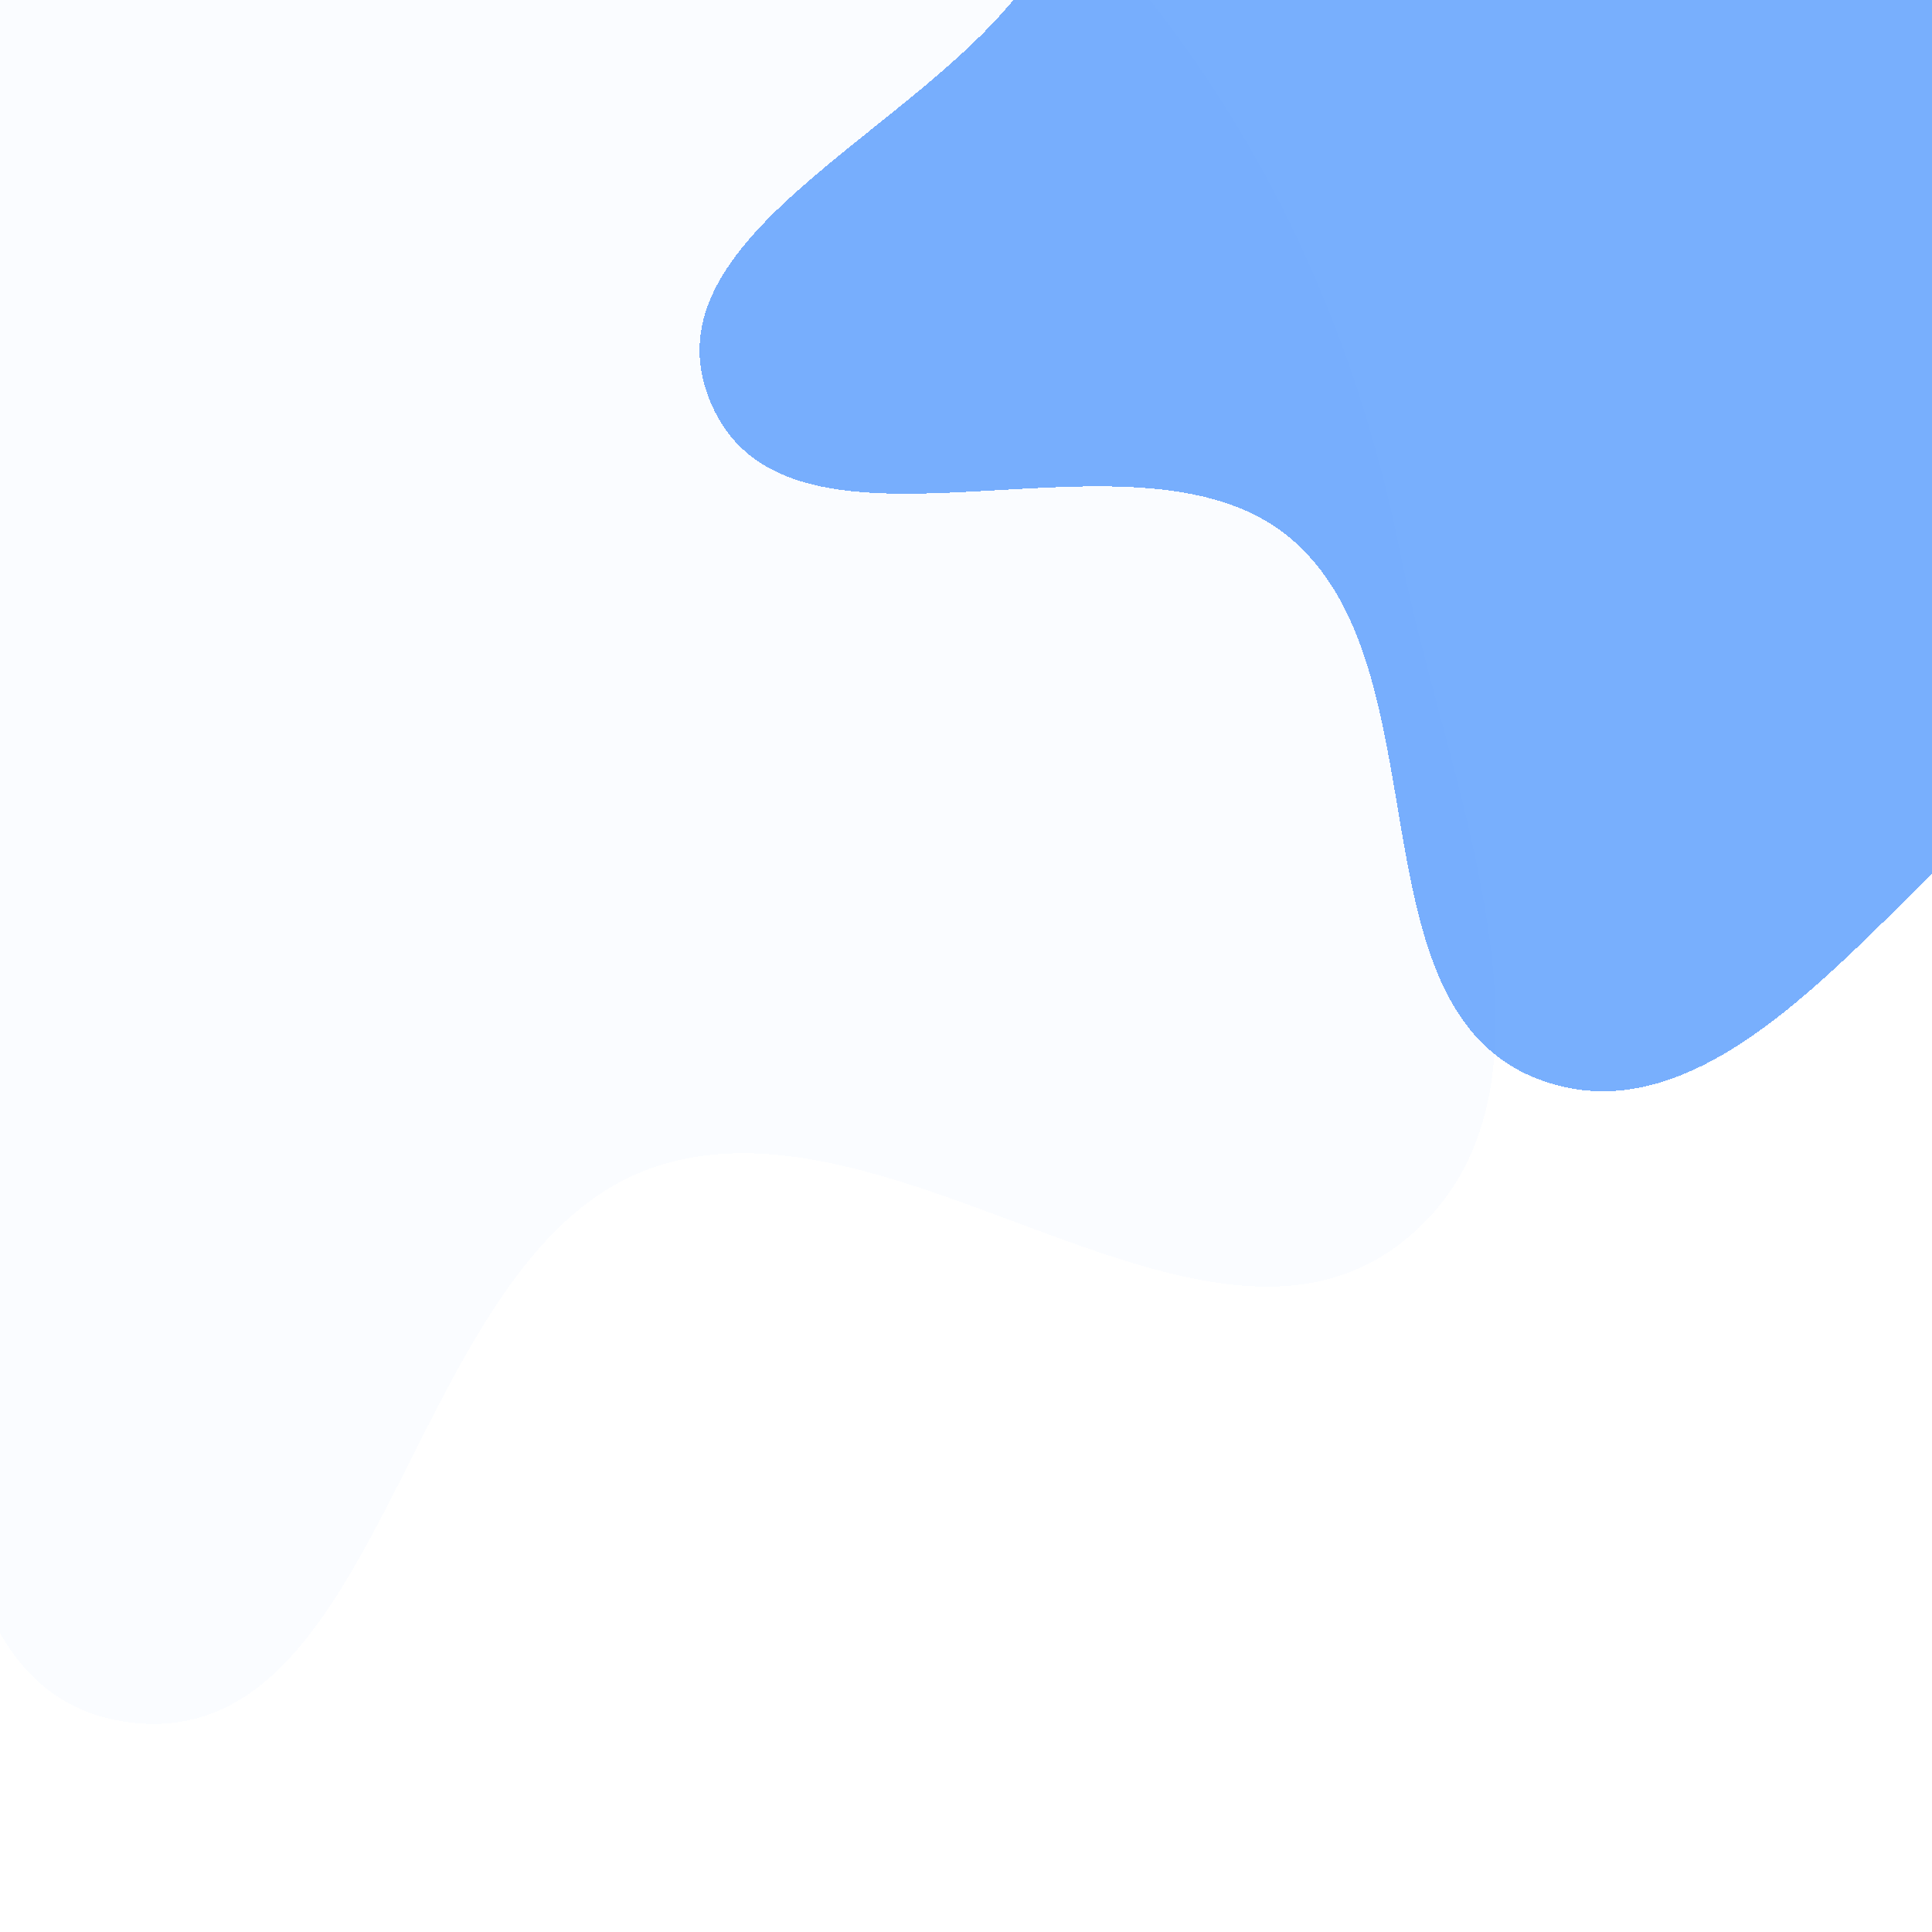 <svg width="414" height="414" viewBox="0 0 414 414" fill="none" xmlns="http://www.w3.org/2000/svg">
<g filter="url(#filter0_d_164_186)">
<path fill-rule="evenodd" clip-rule="evenodd" d="M135.408 -102.056C177.823 -88.149 208.922 -54.201 235.948 -18.714C262.214 15.773 278.768 54.79 287.218 97.275C296.976 146.342 326.96 212.087 288.128 243.652C244.884 278.803 177.676 208.947 125.532 228.702C73.744 248.323 70.068 353.747 15.054 347.111C-36.314 340.915 -18.958 252.983 -44.722 208.165C-64.317 174.079 -118.039 157.473 -116.53 118.217C-115 78.435 -57.065 67.066 -37.953 32.14C-16.022 -7.94 -35.532 -67.889 0.616 -95.871C37.04 -124.065 91.59 -116.422 135.408 -102.056Z" fill="#87BFFF" fill-opacity="0.04" shape-rendering="crispEdges"/>
</g>
<g filter="url(#filter1_d_164_186)">
<path fill-rule="evenodd" clip-rule="evenodd" d="M519.579 -16.006C526.765 18.252 515.903 52.684 502.4 84.953C489.277 116.314 469.27 142.855 443.73 165.251C414.233 191.118 381.34 237.26 344.677 223.264C303.848 207.678 324.938 134.644 291.076 106.977C257.445 79.5 184.406 118.339 167.341 78.376C151.408 41.06 217.931 18.369 238.266 -16.701C253.732 -43.374 243.946 -86.37 271.198 -100.737C298.816 -115.297 329.253 -80.409 360.466 -81.124C396.285 -81.945 429.349 -118.701 462.527 -105.123C495.956 -91.442 512.154 -51.398 519.579 -16.006Z" fill="#3F8EFC" fill-opacity="0.7" shape-rendering="crispEdges"/>
</g>
<defs>
<filter id="filter0_d_164_186" x="-147.561" y="-136.928" width="512.04" height="550.339" filterUnits="userSpaceOnUse" color-interpolation-filters="sRGB">
<feFlood flood-opacity="0" result="BackgroundImageFix"/>
<feColorMatrix in="SourceAlpha" type="matrix" values="0 0 0 0 0 0 0 0 0 0 0 0 0 0 0 0 0 0 127 0" result="hardAlpha"/>
<feOffset dx="13" dy="22"/>
<feGaussianBlur stdDeviation="22"/>
<feComposite in2="hardAlpha" operator="out"/>
<feColorMatrix type="matrix" values="0 0 0 0 0 0 0 0 0 0.263 0 0 0 0 0.522 0 0 0 0.13 0"/>
<feBlend mode="normal" in2="BackgroundImageFix" result="effect1_dropShadow_164_186"/>
<feBlend mode="normal" in="SourceGraphic" in2="effect1_dropShadow_164_186" result="shape"/>
</filter>
<filter id="filter1_d_164_186" x="105.901" y="-144.13" width="444.964" height="421.982" filterUnits="userSpaceOnUse" color-interpolation-filters="sRGB">
<feFlood flood-opacity="0" result="BackgroundImageFix"/>
<feColorMatrix in="SourceAlpha" type="matrix" values="0 0 0 0 0 0 0 0 0 0 0 0 0 0 0 0 0 0 127 0" result="hardAlpha"/>
<feOffset dx="-15" dy="8"/>
<feGaussianBlur stdDeviation="22"/>
<feComposite in2="hardAlpha" operator="out"/>
<feColorMatrix type="matrix" values="0 0 0 0 0 0 0 0 0 0.263 0 0 0 0 0.522 0 0 0 0.13 0"/>
<feBlend mode="normal" in2="BackgroundImageFix" result="effect1_dropShadow_164_186"/>
<feBlend mode="normal" in="SourceGraphic" in2="effect1_dropShadow_164_186" result="shape"/>
</filter>
</defs>
</svg>
